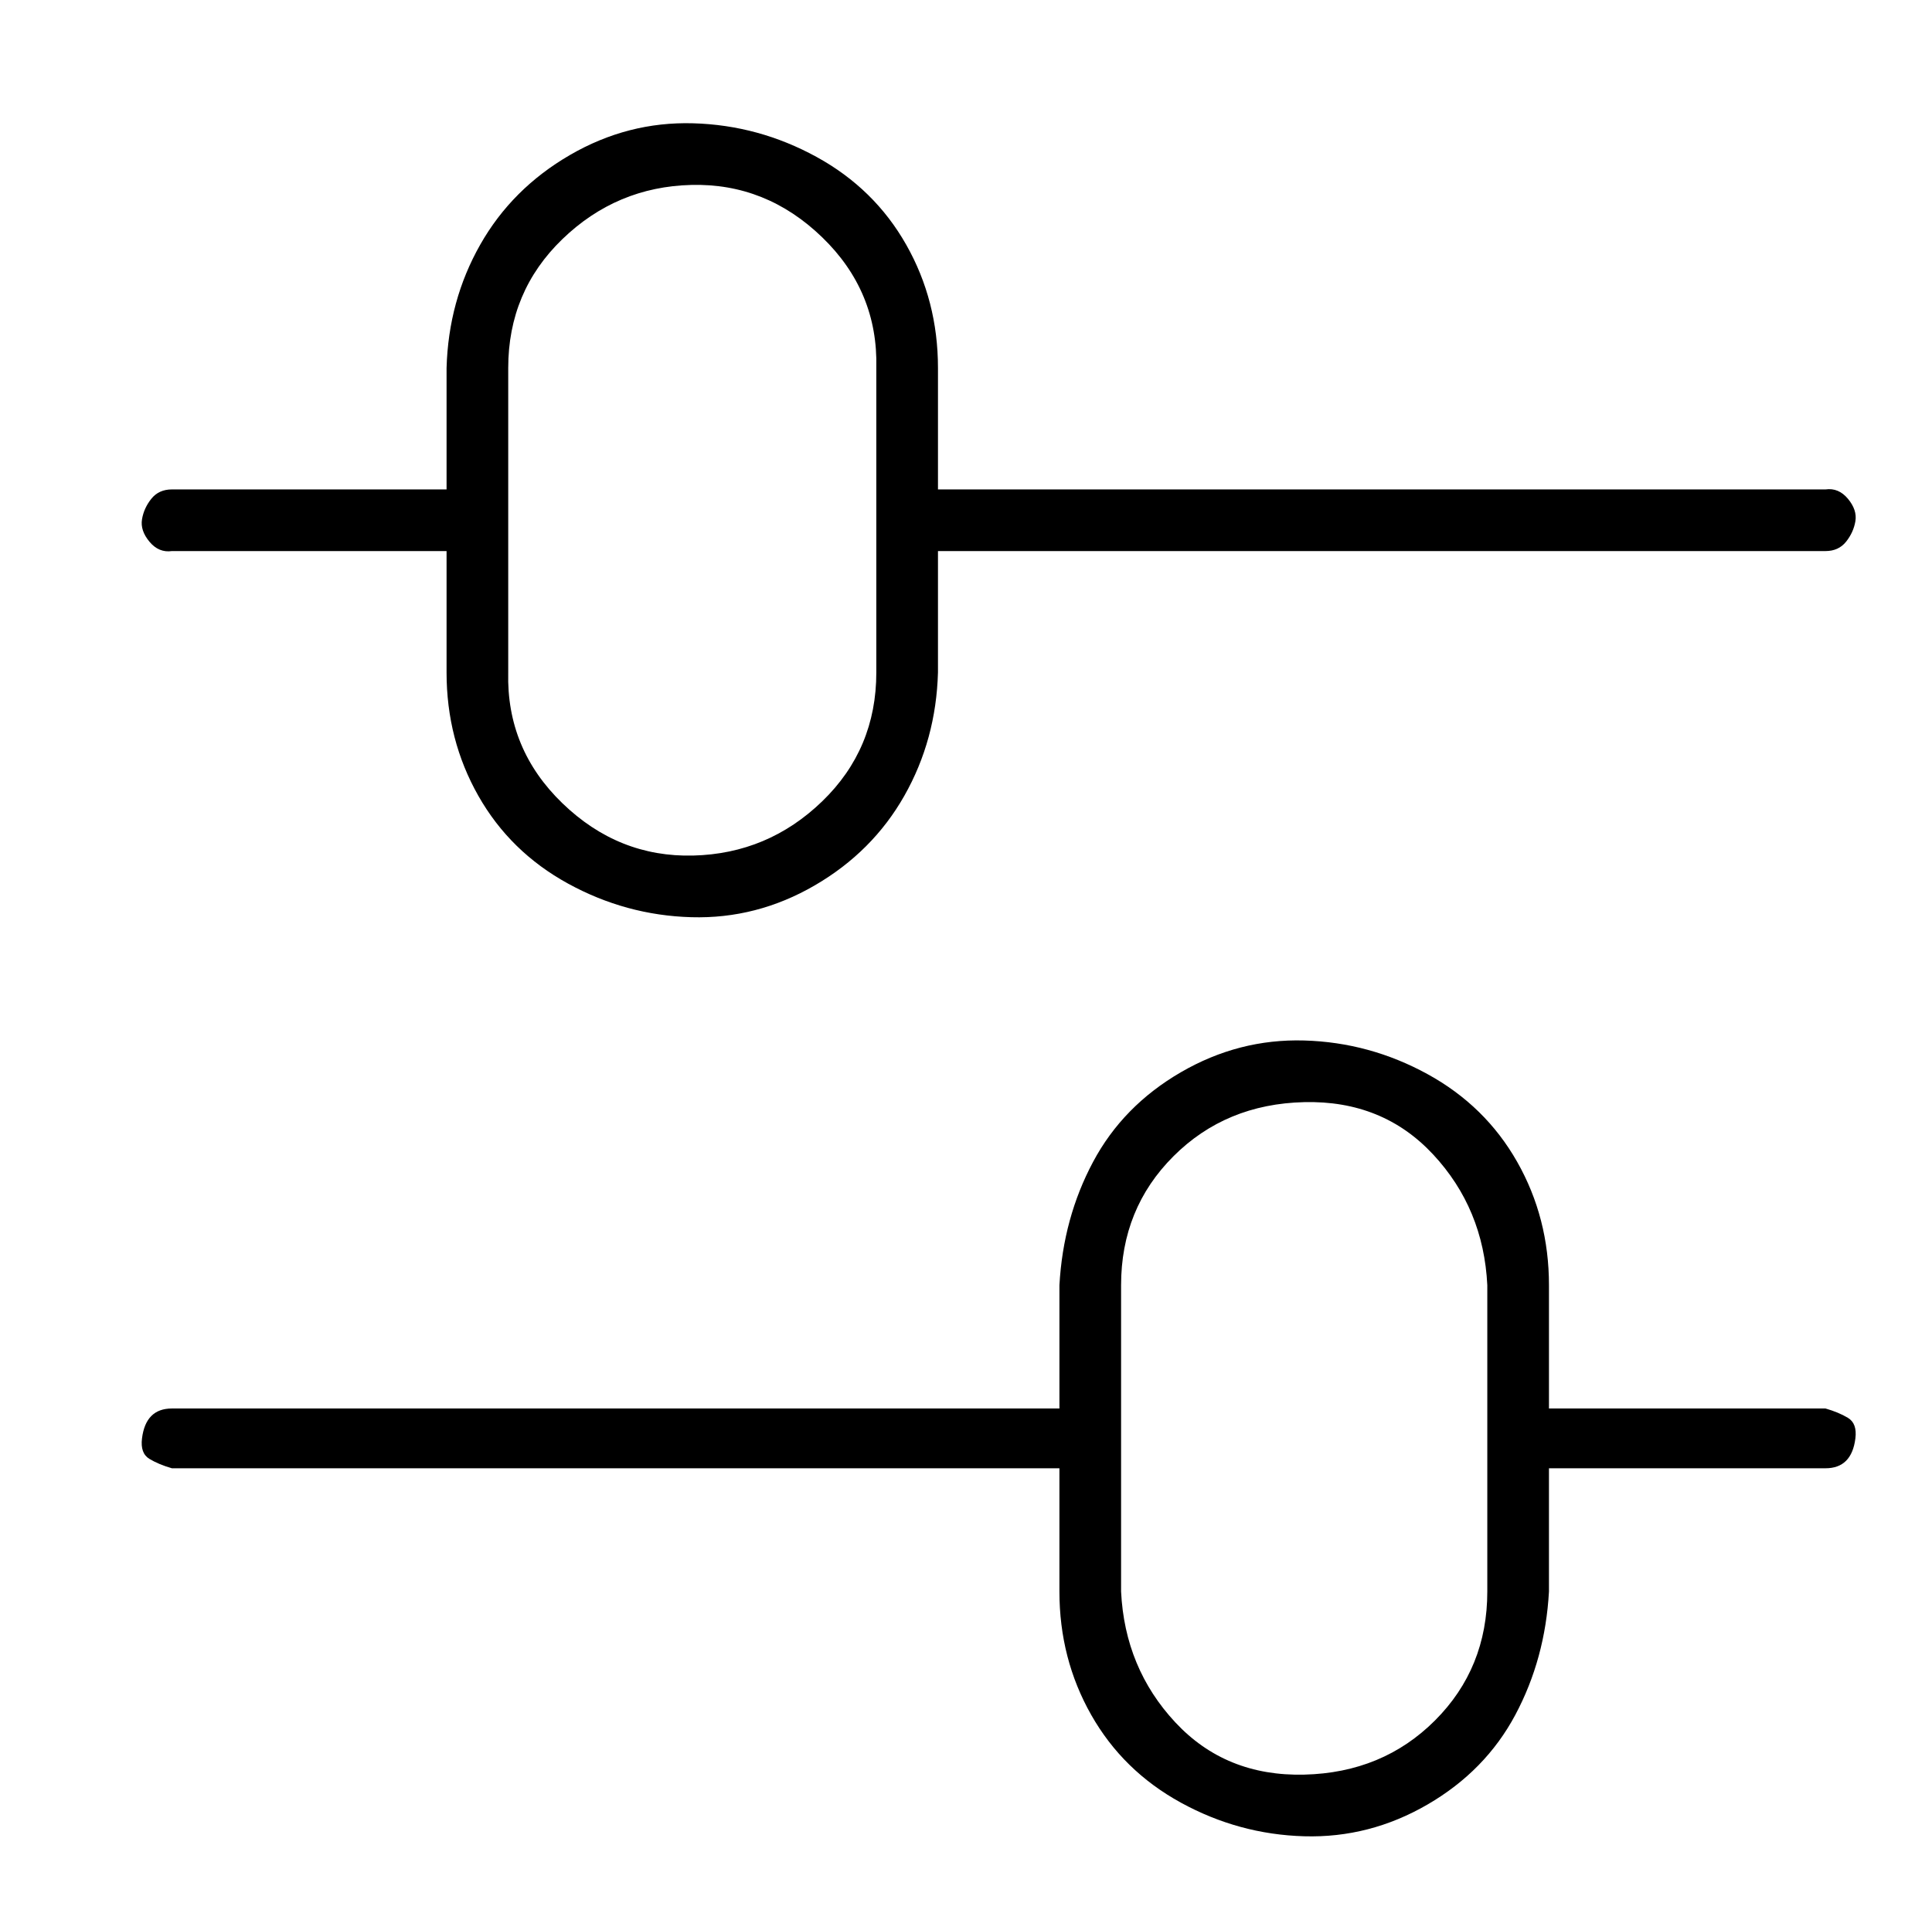 <?xml version="1.0" standalone="no"?>
<!DOCTYPE svg PUBLIC "-//W3C//DTD SVG 1.1//EN" "http://www.w3.org/Graphics/SVG/1.1/DTD/svg11.dtd" >
<svg xmlns="http://www.w3.org/2000/svg" xmlns:xlink="http://www.w3.org/1999/xlink" version="1.1" viewBox="-10 0 1034 1024">
   <path fill="currentColor"
d="M82 295h147v65q0 36 17 66t48 47t66 18t66 -17t48 -48t18 -66v-65h475q7 0 11 -5t5 -11t-4 -12t-12 -5h-475v-65q0 -36 -17 -66t-48 -47t-66 -18t-66 17t-48 48t-18 66v65h-147q-7 0 -11 5t-5 11t4 12t12 5zM262 197q0 -41 29 -69t69 -29t70 28t29 70v163q0 41 -29 69
t-69 29t-70 -28t-29 -70v-163zM967 754h-148v-66q0 -36 -17 -66t-48 -47t-66 -18t-66 17t-47 48t-18 66v66h-475q-7 0 -11 4t-5 12t4 11t12 5h475v66q0 36 17 66t48 47t66 18t66 -17t47 -48t18 -66v-66h148q7 0 11 -4t5 -12t-4 -11t-12 -5zM786 852q0 41 -28 69t-70 29
t-69 -28t-29 -70v-164q0 -41 28 -69t70 -29t69 28t29 70v164z" />
</svg>
